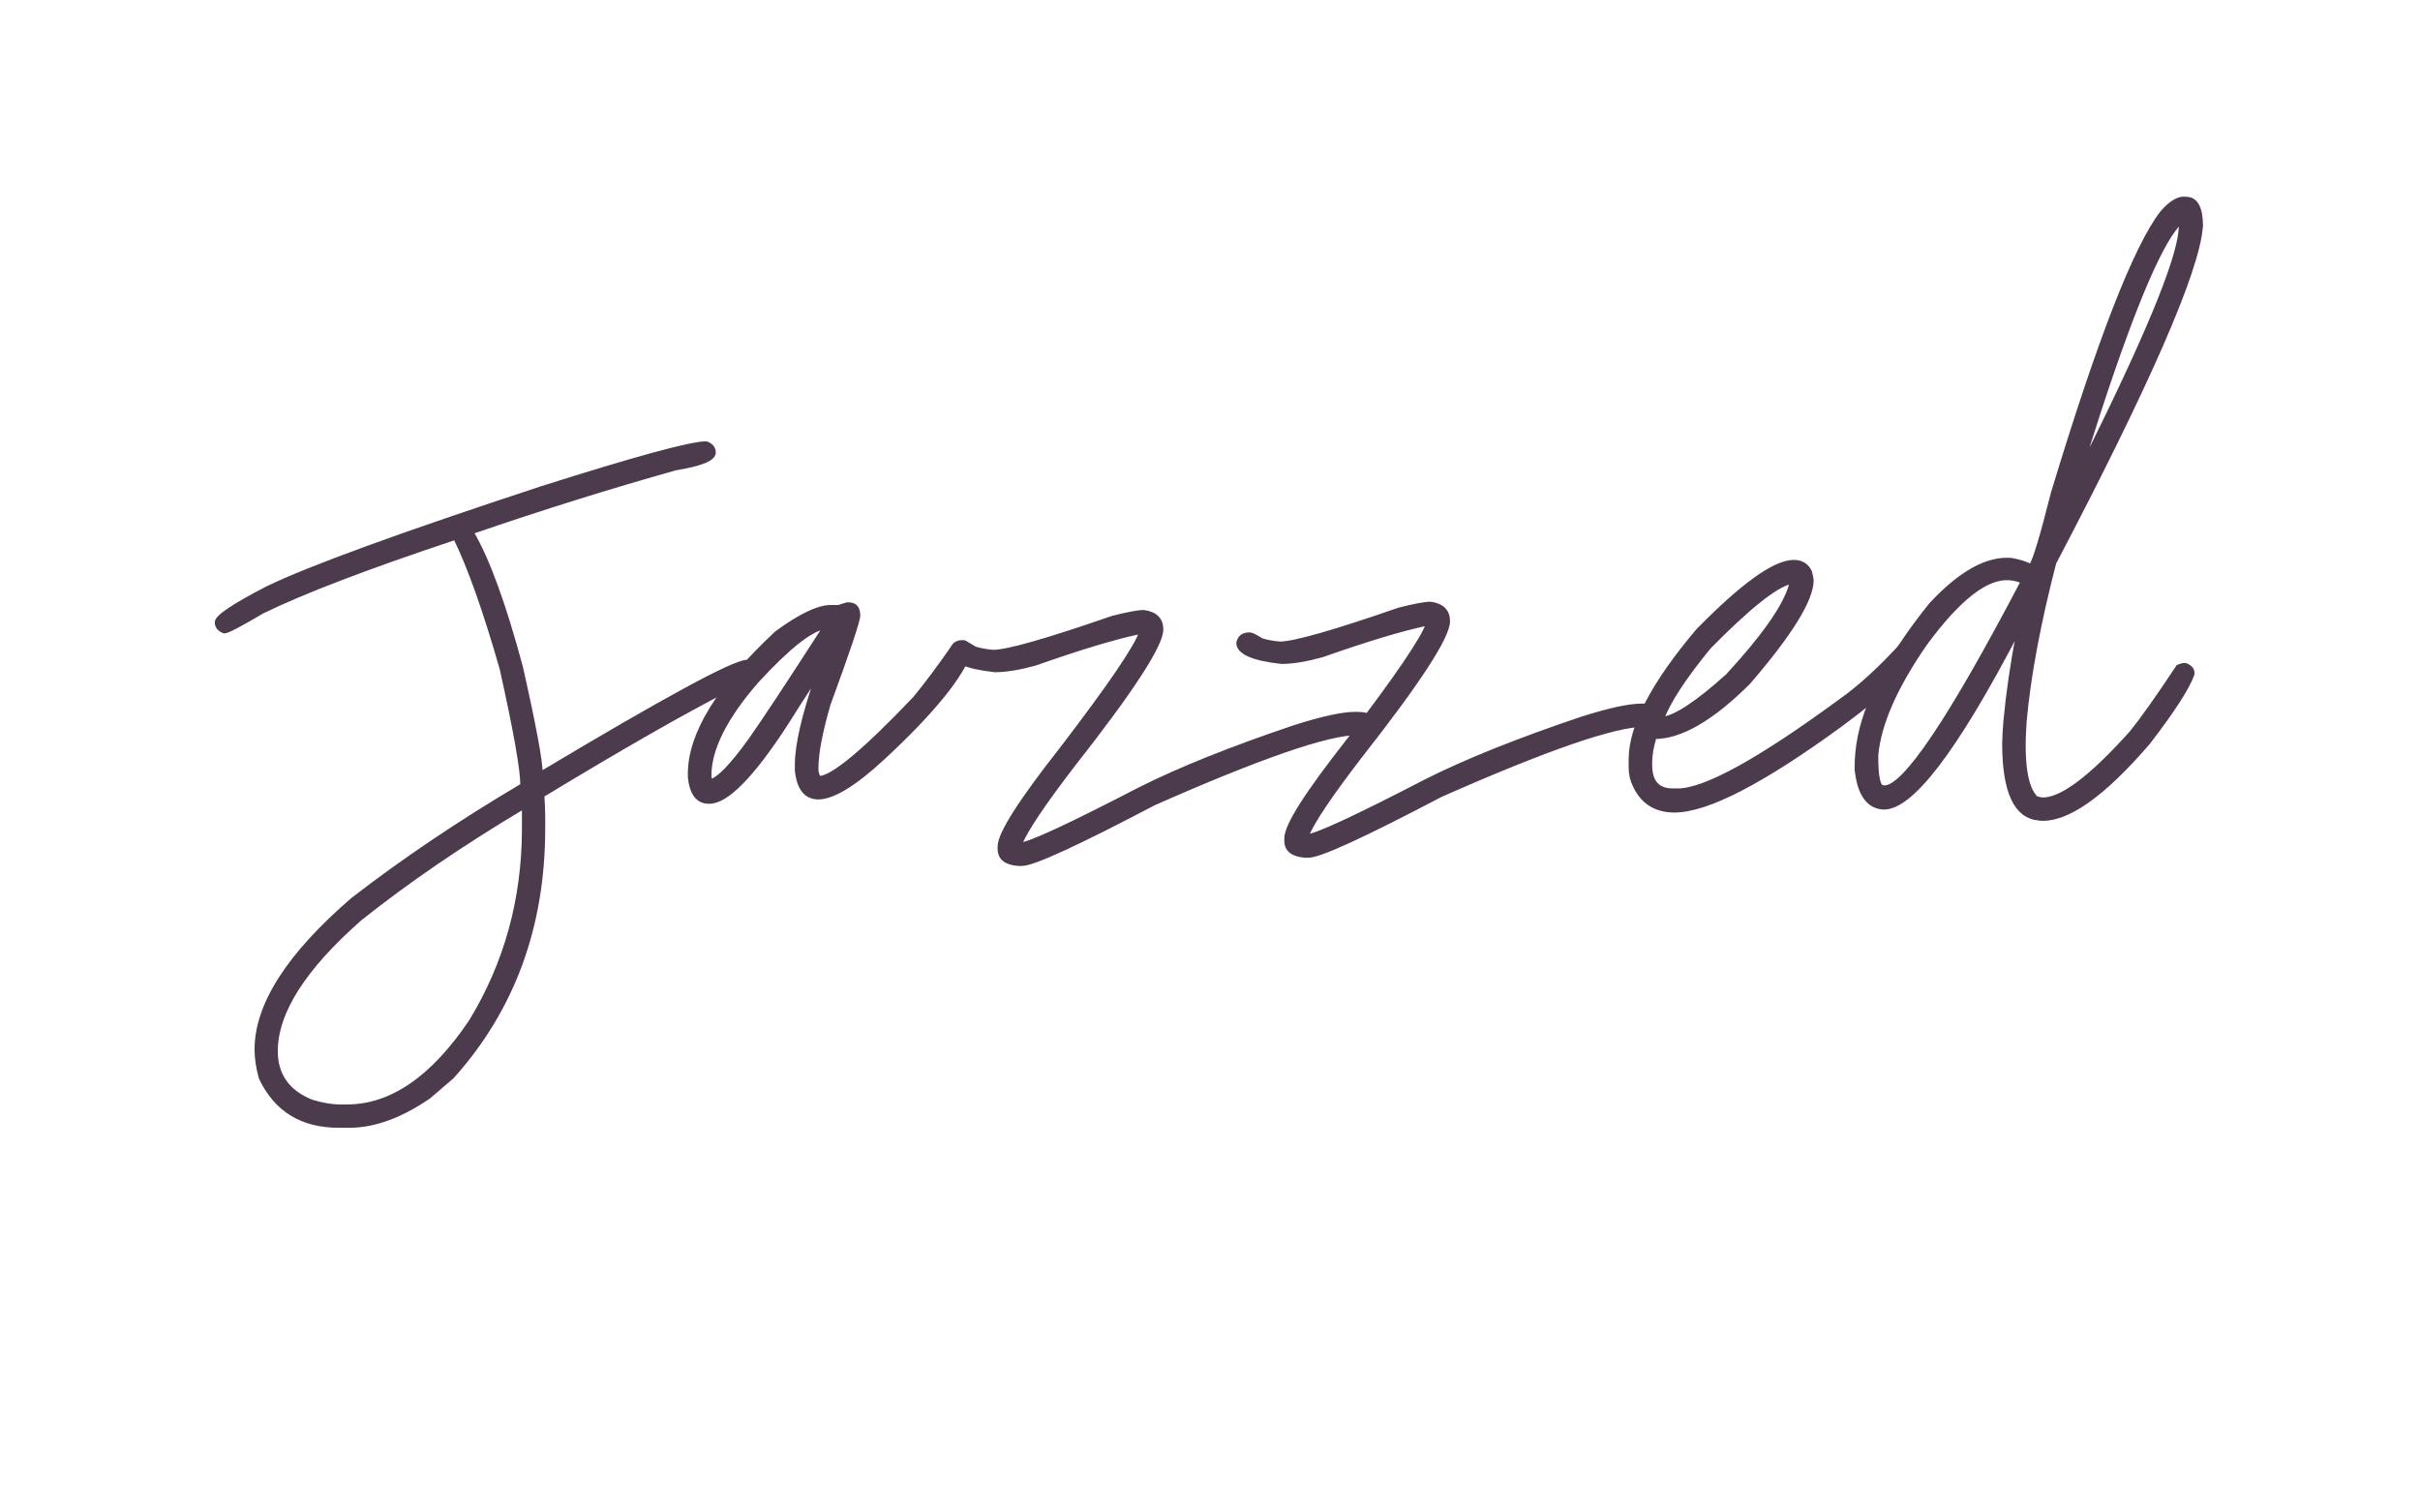 <?xml version="1.0" encoding="utf-8"?>
<!-- Generator: Adobe Illustrator 28.1.0, SVG Export Plug-In . SVG Version: 6.00 Build 0)  -->
<svg version="1.1" id="Layer_1" xmlns="http://www.w3.org/2000/svg" xmlns:xlink="http://www.w3.org/1999/xlink" x="0px" y="0px"
	 viewBox="0 0 576 360" style="enable-background:new 0 0 576 360;" xml:space="preserve">
<style type="text/css">
	.st0{fill:#4C3B4D;stroke:#4C3B4D;stroke-miterlimit:10;}
</style>
<g>
	<path class="st0" d="M168.1,105.54c1.18,0.43,1.77,1.15,1.77,2.17c0,1.51-3.02,2.76-9.07,3.74c-15.5,4.34-31.66,9.39-48.48,15.17
		v0.2c3.74,6.37,7.62,17.01,11.63,31.92c3.15,13.96,4.73,22.43,4.73,25.42c29.66-17.74,46.02-26.6,49.07-26.6
		c0.49,0,1.08,0.46,1.77,1.38v0.99c0,1.12-2.1,2.5-6.31,4.14c-10.15,5.16-24.86,13.56-44.14,25.22c0.13,2.17,0.2,3.81,0.2,4.93v2.96
		c0,23.32-7.23,43.03-21.68,59.12l-5.52,4.73c-6.7,4.6-13.01,6.9-18.92,6.9H80.6c-8.77,0-14.94-3.81-18.52-11.43
		c-0.66-2.43-0.99-4.66-0.99-6.7c0-10.64,7.62-22.53,22.86-35.67c11.96-9.26,25.42-18.33,40.4-27.2c0-3.78-1.64-13.04-4.93-27.79
		c-3.94-13.76-7.62-24.14-11.04-31.14c-20.86,6.93-36.16,12.78-45.92,17.54c-5.32,3.15-8.34,4.73-9.07,4.73
		c-1.18-0.43-1.77-1.15-1.77-2.17c0-1.25,4.01-3.94,12.02-8.08c9.95-4.83,31.76-12.78,65.43-23.85
		C151.44,109.08,164.45,105.54,168.1,105.54z M65.62,250.18c0,5.71,2.82,9.72,8.47,12.02c2.5,0.79,4.86,1.18,7.09,1.18h1.38
		c10.61,0,20.46-6.77,29.56-20.3c8.41-13.83,12.61-29.13,12.61-45.92v-4.93h-0.39c-14.48,8.64-27.36,17.44-38.63,26.41
		C72.32,230.41,65.62,240.92,65.62,250.18z"/>
	<path class="st0" d="M201.6,143.87h0.39c1.51,0,2.27,0.87,2.27,2.61c0,1.25-2.36,8.31-7.09,21.18c-1.9,6.63-2.86,11.63-2.86,14.98
		v0.59c0,0.66,0.21,1.31,0.64,1.97c3.15,0,10.76-6.32,22.81-18.97c2.76-3.35,5.93-7.6,9.51-12.76c0.49-0.39,0.97-0.59,1.43-0.59
		h0.79c0.95,0.46,1.43,1.12,1.43,1.97c-2.04,6.04-8.9,14.5-20.59,25.37c-6.87,6.37-12.06,9.56-15.57,9.56
		c-2.92,0-4.61-2.12-5.07-6.36V182c0-4.66,1.63-11.71,4.88-21.14c-0.33,0.16-2.82,3.96-7.49,11.38
		c-8.05,12.38-14.12,18.57-18.23,18.57h-0.2c-2.53,0-4.01-1.94-4.43-5.81v-0.79c0-9.52,6.88-20.71,20.64-33.55
		c5.62-4.11,9.92-6.16,12.91-6.16h1.82L201.6,143.87z M168.83,184.61l0.2,1.38c1.9-0.36,5.07-3.61,9.51-9.75
		c3.38-4.8,9.31-13.78,17.79-26.95h-0.2c-3.38,0.62-8.7,4.88-15.96,12.76C172.61,170.72,168.83,178.24,168.83,184.61z"/>
	<path class="st0" d="M272.25,145.69c2.76,0.39,4.14,1.77,4.14,4.14c0,3.68-6.96,14.39-20.89,32.12
		c-7.13,9.26-11.4,15.63-12.81,19.12c2.07,0,11.59-4.4,28.57-13.2c9.46-4.76,21.74-9.69,36.85-14.78c6.6-2.1,11.4-3.15,14.39-3.15
		h0.59c2.63,0,3.94,0.85,3.94,2.56c-0.33,1.31-1.05,1.97-2.17,1.97h-1.77c-7.06,0-23.22,5.58-48.48,16.75
		c-18.26,9.59-28.71,14.39-31.33,14.39h-0.99c-2.89-0.23-4.34-1.41-4.34-3.55v-0.59c0-2.99,4.93-10.74,14.78-23.25
		c11.53-15.08,17.83-24.34,18.92-27.79h-0.39c-6.04,1.28-14.32,3.78-24.83,7.49c-3.78,1.05-7,1.58-9.66,1.58
		c-6.83-0.76-10.25-2.27-10.25-4.53c0.3-1.31,1.15-1.97,2.56-1.97h0.2c0.39,0,1.31,0.46,2.76,1.38c1.28,0.39,2.73,0.66,4.34,0.79
		c3.38,0,12.84-2.69,28.38-8.08C268.44,146.15,270.93,145.69,272.25,145.69z"/>
	<path class="st0" d="M340.49,143.72c2.76,0.39,4.14,1.77,4.14,4.14c0,3.68-6.96,14.39-20.89,32.12
		c-7.13,9.26-11.4,15.63-12.81,19.12c2.07,0,11.59-4.4,28.57-13.2c9.46-4.76,21.74-9.69,36.85-14.78c6.6-2.1,11.4-3.15,14.39-3.15
		h0.59c2.63,0,3.94,0.85,3.94,2.56c-0.33,1.31-1.05,1.97-2.17,1.97h-1.77c-7.06,0-23.22,5.58-48.48,16.75
		c-18.26,9.59-28.71,14.39-31.33,14.39h-0.99c-2.89-0.23-4.34-1.41-4.34-3.55v-0.59c0-2.99,4.93-10.74,14.78-23.25
		c11.53-15.08,17.83-24.34,18.92-27.79h-0.39c-6.04,1.28-14.32,3.78-24.83,7.49c-3.78,1.05-7,1.58-9.66,1.58
		c-6.83-0.76-10.25-2.27-10.25-4.53c0.3-1.31,1.15-1.97,2.56-1.97h0.2c0.39,0,1.31,0.46,2.76,1.38c1.28,0.39,2.73,0.66,4.34,0.79
		c3.38,0,12.84-2.69,28.38-8.08C336.68,144.18,339.17,143.72,340.49,143.72z"/>
	<path class="st0" d="M426.95,133.77c1.81,0,3.09,0.79,3.84,2.36c0.26,1.12,0.39,1.77,0.39,1.97c0,4.6-5.01,12.71-15.03,24.34
		c-8.67,8.64-16.13,12.96-22.37,12.96c-0.69,2.36-1.03,4.34-1.03,5.91v0.79c0,4.04,1.81,6.06,5.42,6.06h1.18
		c6.47,0,19.41-7.13,38.82-21.38c4.53-3.19,9.46-7.7,14.78-13.55c0.69-0.13,1.08-0.2,1.18-0.2c0.53,0,1.13,0.46,1.82,1.38v0.99
		c-0.56,2.99-6.49,8.67-17.79,17.05c-18.66,13.63-31.86,20.45-39.61,20.45c-4.43,0-7.57-1.97-9.41-5.91
		c-0.66-1.31-0.99-2.74-0.99-4.29v-1.97c0-7.82,5.34-18.03,16.01-30.64C414.83,139.21,422.42,133.77,426.95,133.77z M395.57,171.12
		h0.2c3.15-0.43,8.29-3.84,15.42-10.25c8.41-9.1,13.4-16.16,14.98-21.18l0.2-1.18h-0.2c-3.65,0.89-10.12,6.06-19.41,15.52
		C400.87,161.21,397.14,166.91,395.57,171.12z"/>
	<path class="st0" d="M520.06,47.31l0.59,0.05c2.13,0.16,3.2,2.36,3.2,6.6l-0.05,0.2c-0.92,10.64-12.55,37.25-34.88,79.81
		c-3.74,14.45-6.09,27.05-7.05,37.79c-0.69,9.72,0.23,15.8,2.76,18.23l1.18,0.3c4.5,0.39,11.68-4.91,21.53-15.91
		c2.63-3.25,6.32-8.47,11.09-15.67c0.76-0.33,1.36-0.46,1.82-0.39c1.15,0.49,1.68,1.2,1.58,2.12c-1.12,3.19-4.61,8.61-10.49,16.26
		c-10.87,12.65-19.51,18.69-25.91,18.13l-0.2-0.05c-5.42-0.46-8.15-6.36-8.18-17.69c0.03-1.74,0.13-3.58,0.3-5.52l0.05-0.39
		c0.53-5.91,1.53-12.81,3.01-20.69v-0.2l-0.2-0.05c-14.85,28.51-25.57,42.48-32.17,41.93c-3.48-0.33-5.52-3.35-6.11-9.07
		c0-1.45,0.05-2.69,0.15-3.74c0.89-10.21,6.73-22.04,17.54-35.47c7.03-7.55,13.4-11.08,19.12-10.59c1.74,0.3,3.28,0.77,4.63,1.43
		c0.85-0.99,2.61-6.77,5.27-17.34c11.04-36.46,19.71-58.73,26.01-66.81C516.68,48.26,518.49,47.18,520.06,47.31z M446.56,179.74
		c-0.03,4.99,0.48,7.54,1.53,7.64l0.39,0.05c4.73,0.23,15.72-16.09,32.96-48.97c-0.82-0.46-1.86-0.74-3.1-0.84
		c-5.42-0.49-12.14,4.71-20.15,15.62C451.09,163.51,447.22,172.35,446.56,179.74z M495.53,110.62v0.2l0.2,0.05
		c14.85-29.63,22.61-48.28,23.3-55.97l0.2-2.32c-4.47,3.88-11,18.93-19.61,45.18C497.48,104.39,496.12,108.68,495.53,110.62z"/>
</g>
</svg>
